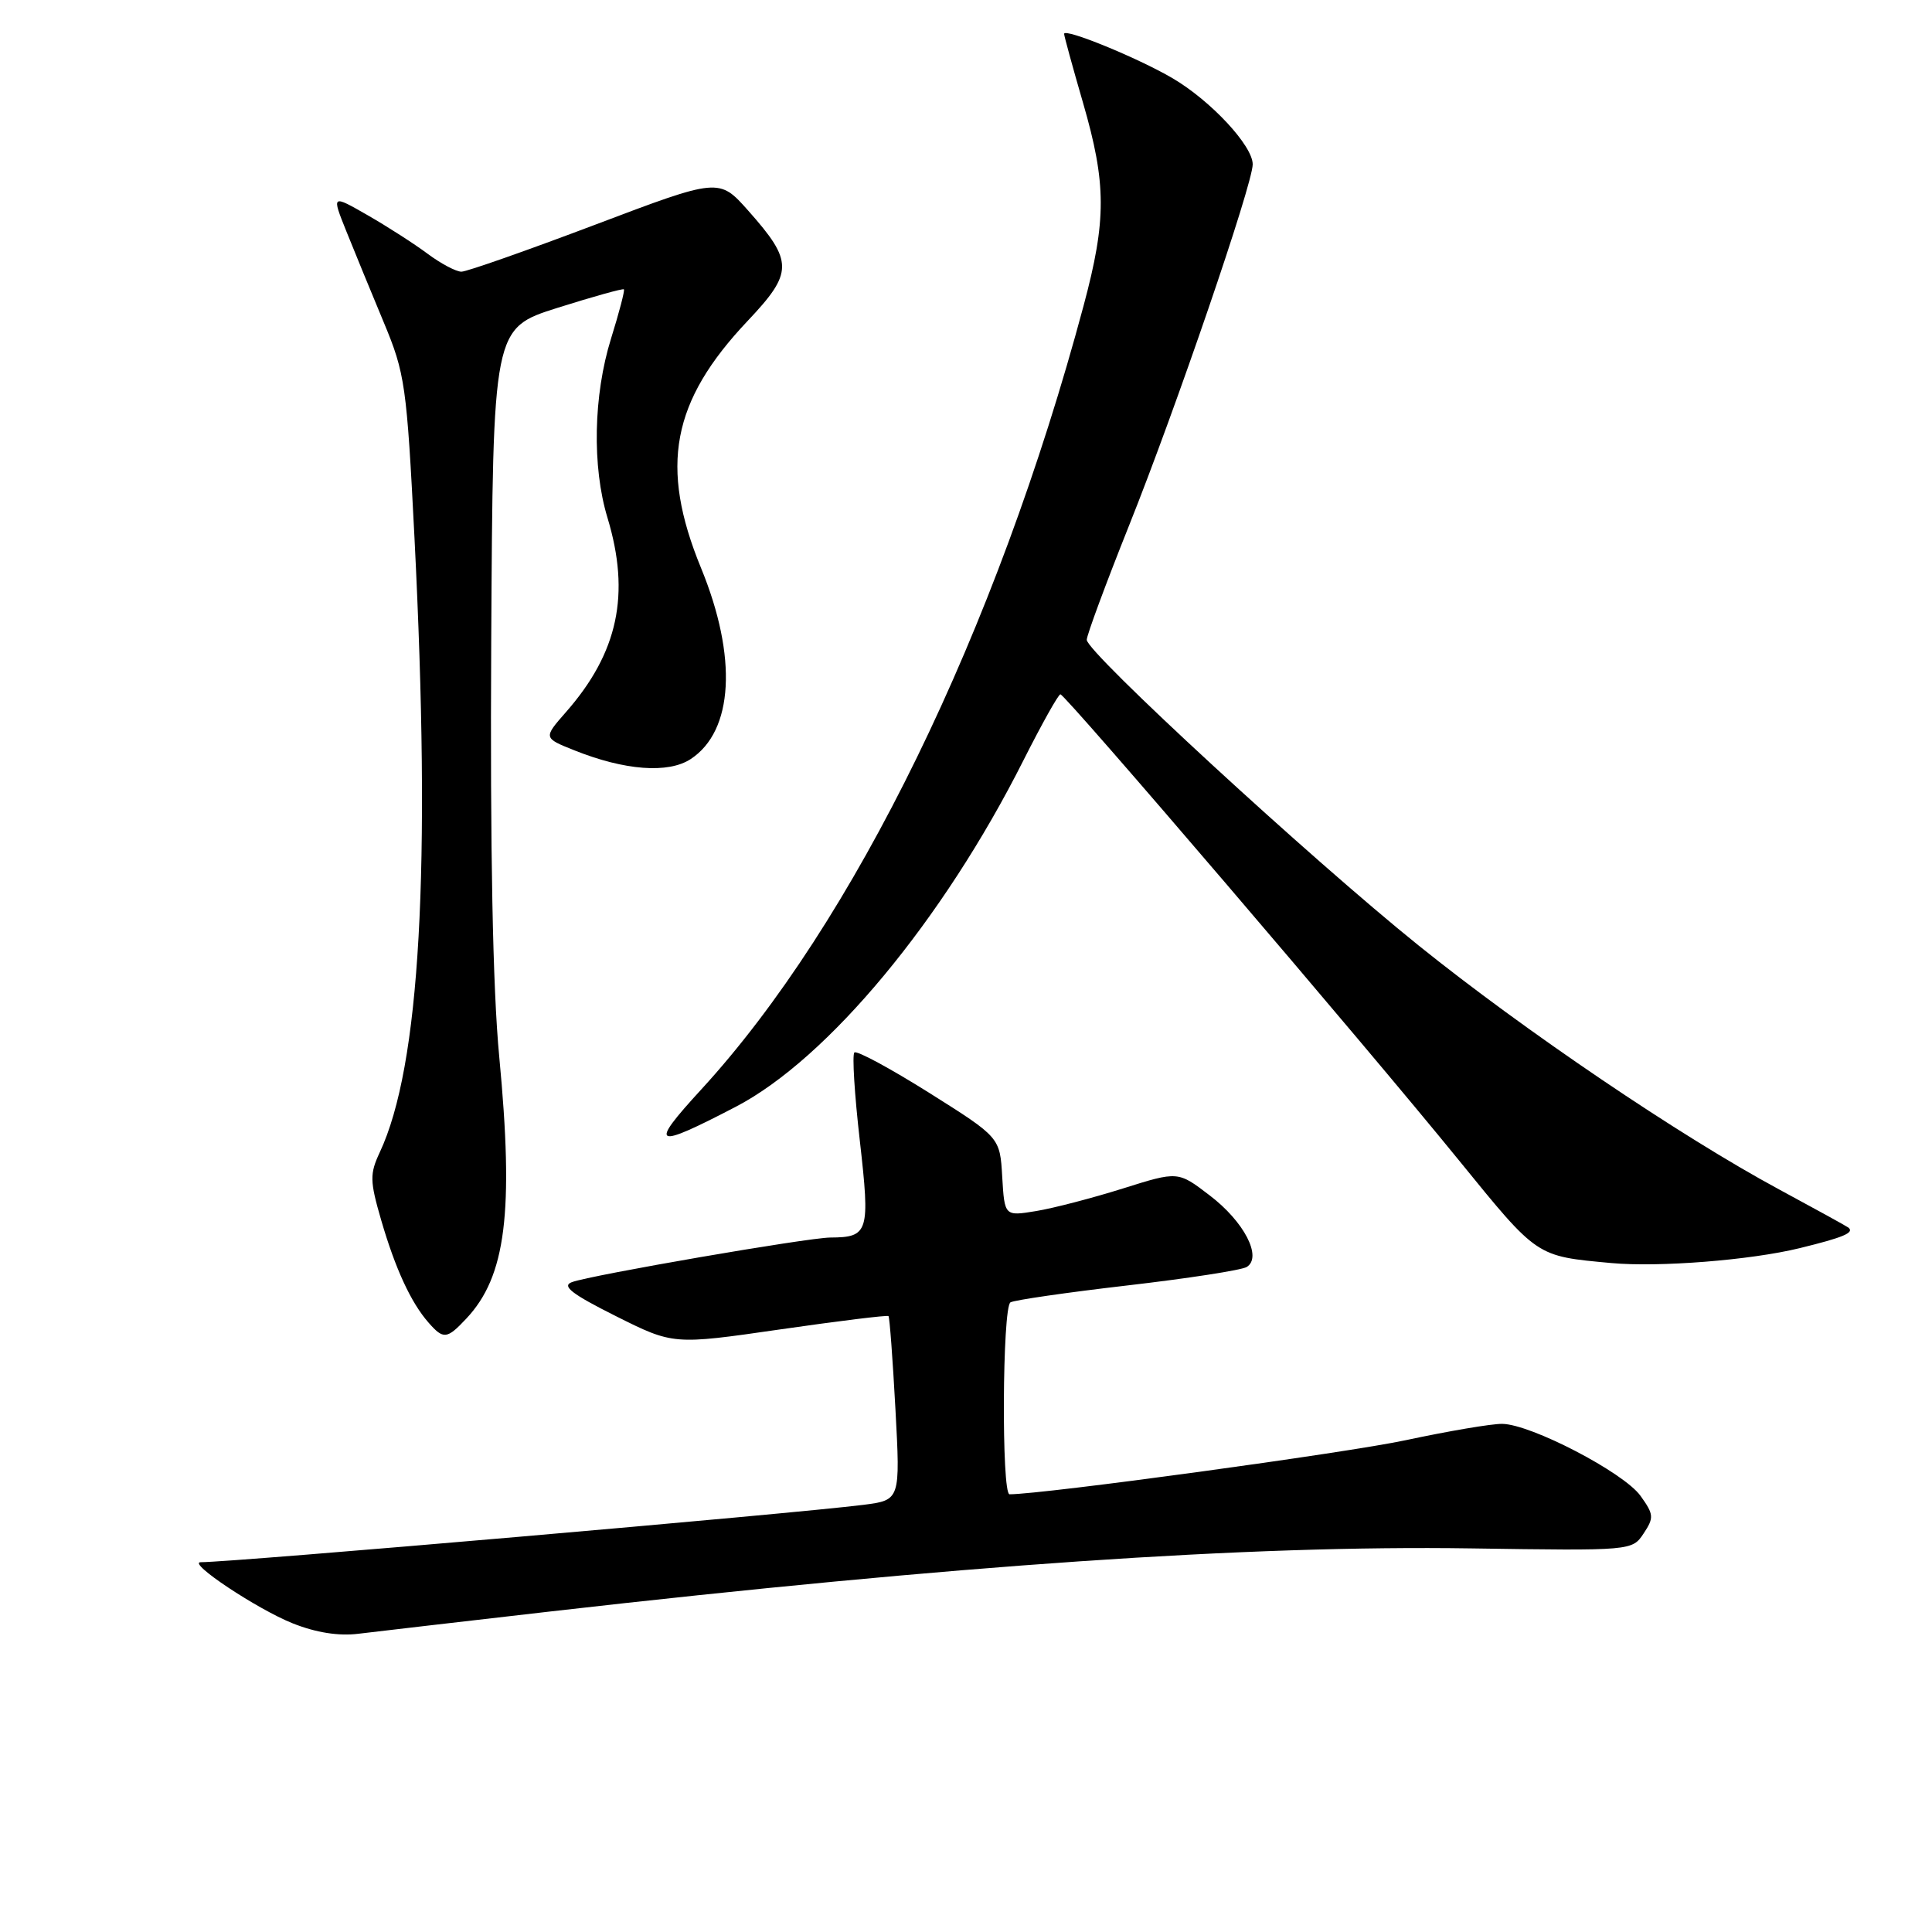 <?xml version="1.0" encoding="UTF-8" standalone="no"?>
<!DOCTYPE svg PUBLIC "-//W3C//DTD SVG 1.1//EN" "http://www.w3.org/Graphics/SVG/1.1/DTD/svg11.dtd" >
<svg xmlns="http://www.w3.org/2000/svg" xmlns:xlink="http://www.w3.org/1999/xlink" version="1.1" viewBox="0 0 256 256">
 <g >
 <path fill="currentColor"
d=" M 73.00 213.52 C 126.57 207.40 165.58 204.73 194.88 205.17 C 216.24 205.49 216.27 205.48 217.79 203.19 C 219.18 201.10 219.14 200.66 217.37 198.20 C 215.15 195.11 202.83 188.70 199.04 188.67 C 197.64 188.65 191.90 189.63 186.28 190.83 C 178.46 192.51 138.23 198.00 133.77 198.00 C 132.69 198.00 132.81 173.24 133.89 172.57 C 134.38 172.27 141.35 171.26 149.37 170.33 C 157.40 169.40 164.52 168.30 165.20 167.88 C 167.29 166.58 164.86 161.87 160.28 158.39 C 156.09 155.18 156.09 155.18 148.79 157.48 C 144.78 158.74 139.61 160.09 137.30 160.47 C 133.11 161.16 133.11 161.16 132.80 155.94 C 132.50 150.71 132.50 150.71 123.13 144.81 C 117.97 141.57 113.51 139.16 113.21 139.46 C 112.90 139.76 113.23 145.02 113.93 151.14 C 115.31 163.27 115.10 163.95 110.03 163.98 C 107.01 164.00 78.32 168.95 75.78 169.89 C 74.39 170.40 75.75 171.46 81.58 174.38 C 89.21 178.20 89.21 178.20 103.33 176.16 C 111.10 175.04 117.58 174.24 117.73 174.39 C 117.88 174.54 118.29 180.09 118.65 186.72 C 119.30 198.77 119.30 198.77 114.40 199.40 C 105.07 200.58 31.00 207.00 26.60 207.00 C 24.72 207.00 34.07 213.22 38.78 215.10 C 41.86 216.33 44.89 216.81 47.50 216.48 C 49.70 216.21 61.17 214.88 73.00 213.52 Z  M 61.79 174.72 C 67.04 169.13 68.11 160.65 66.15 140.00 C 65.29 130.97 64.94 112.76 65.09 85.00 C 65.32 43.50 65.32 43.50 73.87 40.79 C 78.57 39.31 82.53 38.20 82.67 38.34 C 82.81 38.47 82.04 41.42 80.96 44.88 C 78.63 52.38 78.44 61.83 80.49 68.59 C 83.56 78.73 81.91 86.48 74.99 94.36 C 71.99 97.78 71.99 97.78 76.10 99.42 C 82.77 102.09 88.55 102.53 91.52 100.58 C 97.20 96.85 97.74 87.07 92.89 75.26 C 87.36 61.79 88.99 53.18 99.06 42.53 C 105.13 36.11 105.14 34.67 99.16 27.93 C 95.28 23.56 95.28 23.56 78.85 29.78 C 69.81 33.20 61.84 36.00 61.14 36.00 C 60.44 36.00 58.43 34.94 56.68 33.64 C 54.93 32.33 51.35 30.03 48.72 28.52 C 43.94 25.78 43.94 25.78 45.89 30.64 C 46.96 33.31 49.19 38.73 50.84 42.69 C 53.68 49.49 53.89 51.02 54.92 71.24 C 57.14 115.16 55.67 141.29 50.32 152.69 C 48.98 155.56 49.00 156.48 50.51 161.68 C 52.38 168.10 54.45 172.60 56.78 175.25 C 58.76 177.51 59.22 177.46 61.79 174.72 Z  M 238.45 165.39 C 244.26 163.97 245.76 163.34 244.92 162.66 C 244.69 162.48 240.55 160.20 235.73 157.60 C 222.64 150.54 202.02 136.59 187.97 125.28 C 173.62 113.73 144.00 86.45 144.00 84.78 C 144.00 84.17 146.52 77.36 149.60 69.65 C 155.82 54.11 165.97 24.45 165.99 21.78 C 166.00 19.32 160.45 13.35 155.36 10.36 C 150.75 7.66 141.00 3.67 141.00 4.49 C 141.00 4.75 142.12 8.85 143.50 13.60 C 146.62 24.35 146.63 29.13 143.58 40.51 C 132.02 83.66 113.16 122.32 92.90 144.38 C 85.90 152.01 86.57 152.34 97.50 146.65 C 109.69 140.30 124.97 121.89 135.61 100.75 C 138.04 95.94 140.24 92.00 140.51 92.00 C 141.16 92.00 180.72 138.25 193.30 153.73 C 203.82 166.66 203.48 166.43 213.50 167.36 C 219.81 167.94 231.95 166.98 238.45 165.39 Z "/>
</g>
</svg>